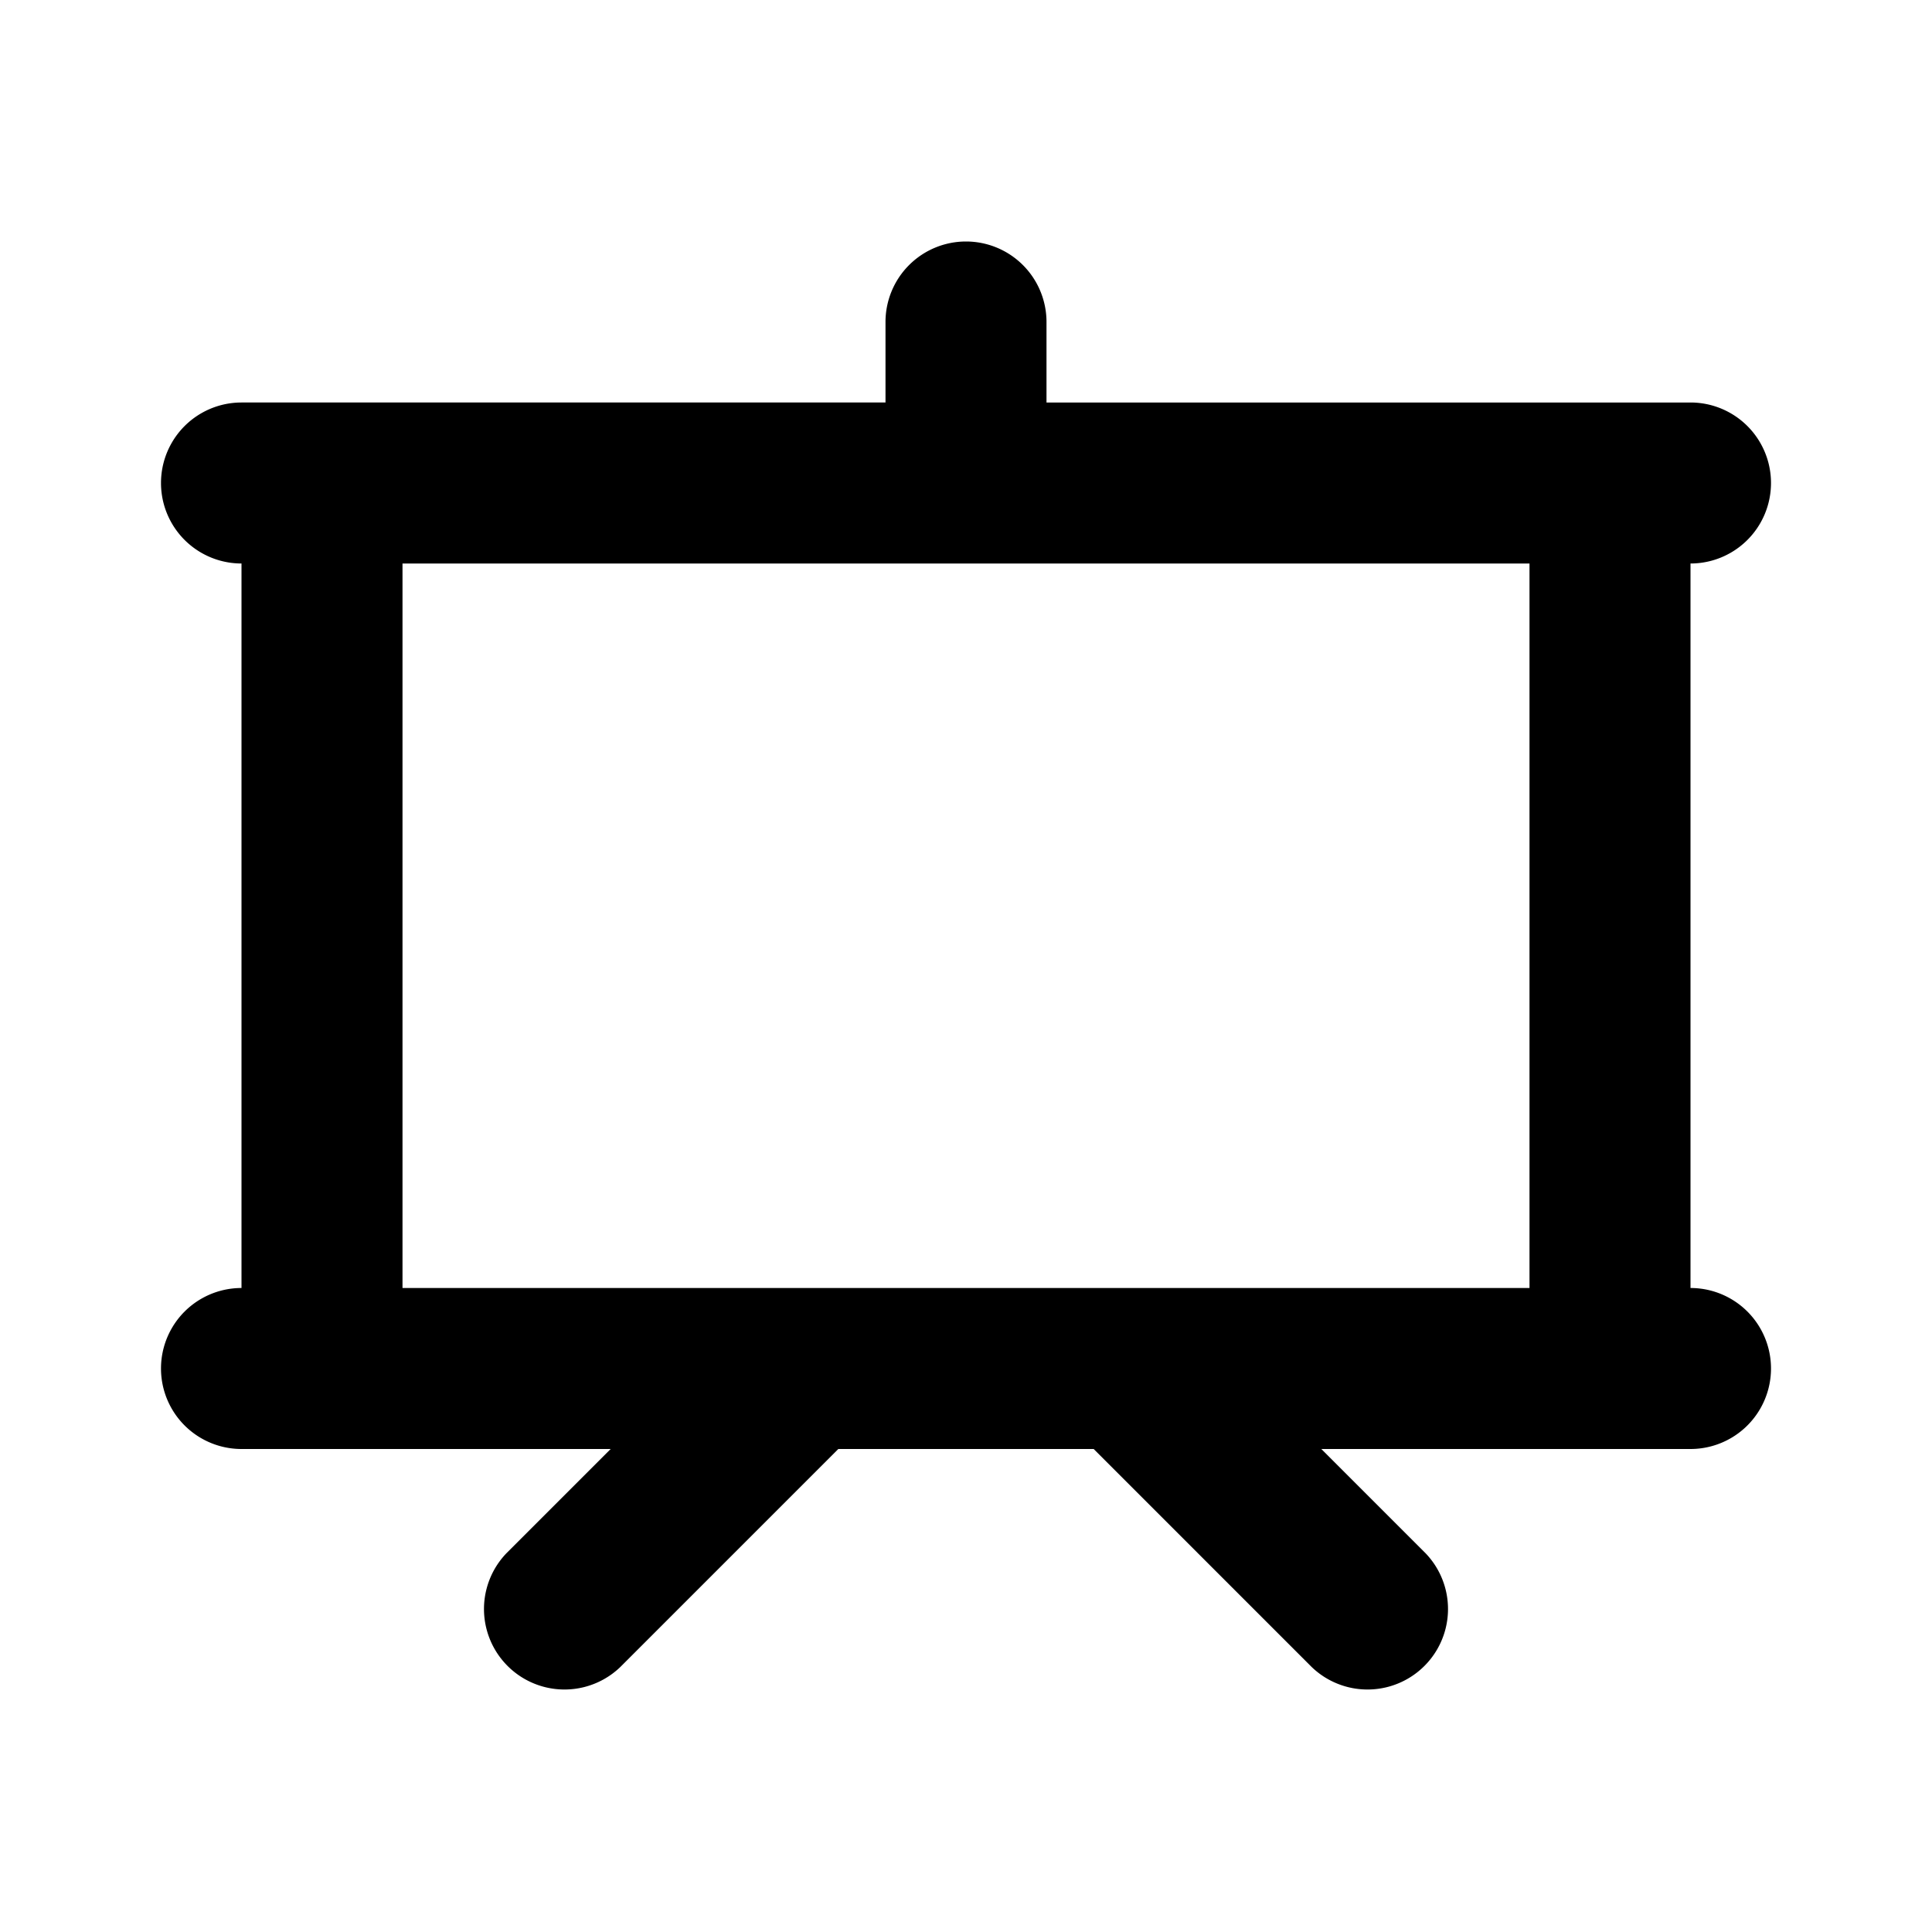 <svg xmlns="http://www.w3.org/2000/svg" width="1em" height="1em" viewBox="0 0 24 24"><g fill="none" fill-rule="evenodd"><path d="M24 0v24H0V0zM12.594 23.258l-.012.002l-.071.035l-.02.004l-.014-.004l-.071-.036c-.01-.003-.019 0-.024.006l-.004.01l-.017.428l.005.02l.01.013l.104.074l.015.004l.012-.004l.104-.074l.012-.016l.004-.017l-.017-.427c-.002-.01-.009-.017-.016-.018m.264-.113l-.014.002l-.184.093l-.01.01l-.003.011l.018.43l.005.012l.008.008l.201.092c.012.004.023 0 .029-.008l.004-.014l-.034-.614c-.003-.012-.01-.02-.02-.022m-.715.002a.023.023 0 0 0-.027.006l-.006.014l-.034.614c0 .012.007.02.017.024l.015-.002l.201-.093l.01-.008l.003-.011l.018-.43l-.003-.012l-.01-.01z"/><path fill="currentColor" d="M12 3a1 1 0 0 1 1 1v1h8a1 1 0 1 1 0 2v9a1 1 0 1 1 0 2h-4.586l1.293 1.293a1 1 0 0 1-1.414 1.414L13.586 18h-3.172l-2.707 2.707a1 1 0 0 1-1.414-1.414L7.586 18H3a1 1 0 1 1 0-2V7a1 1 0 0 1 0-2h8V4a1 1 0 0 1 1-1m7 13V7H5v9z"/></g></svg>